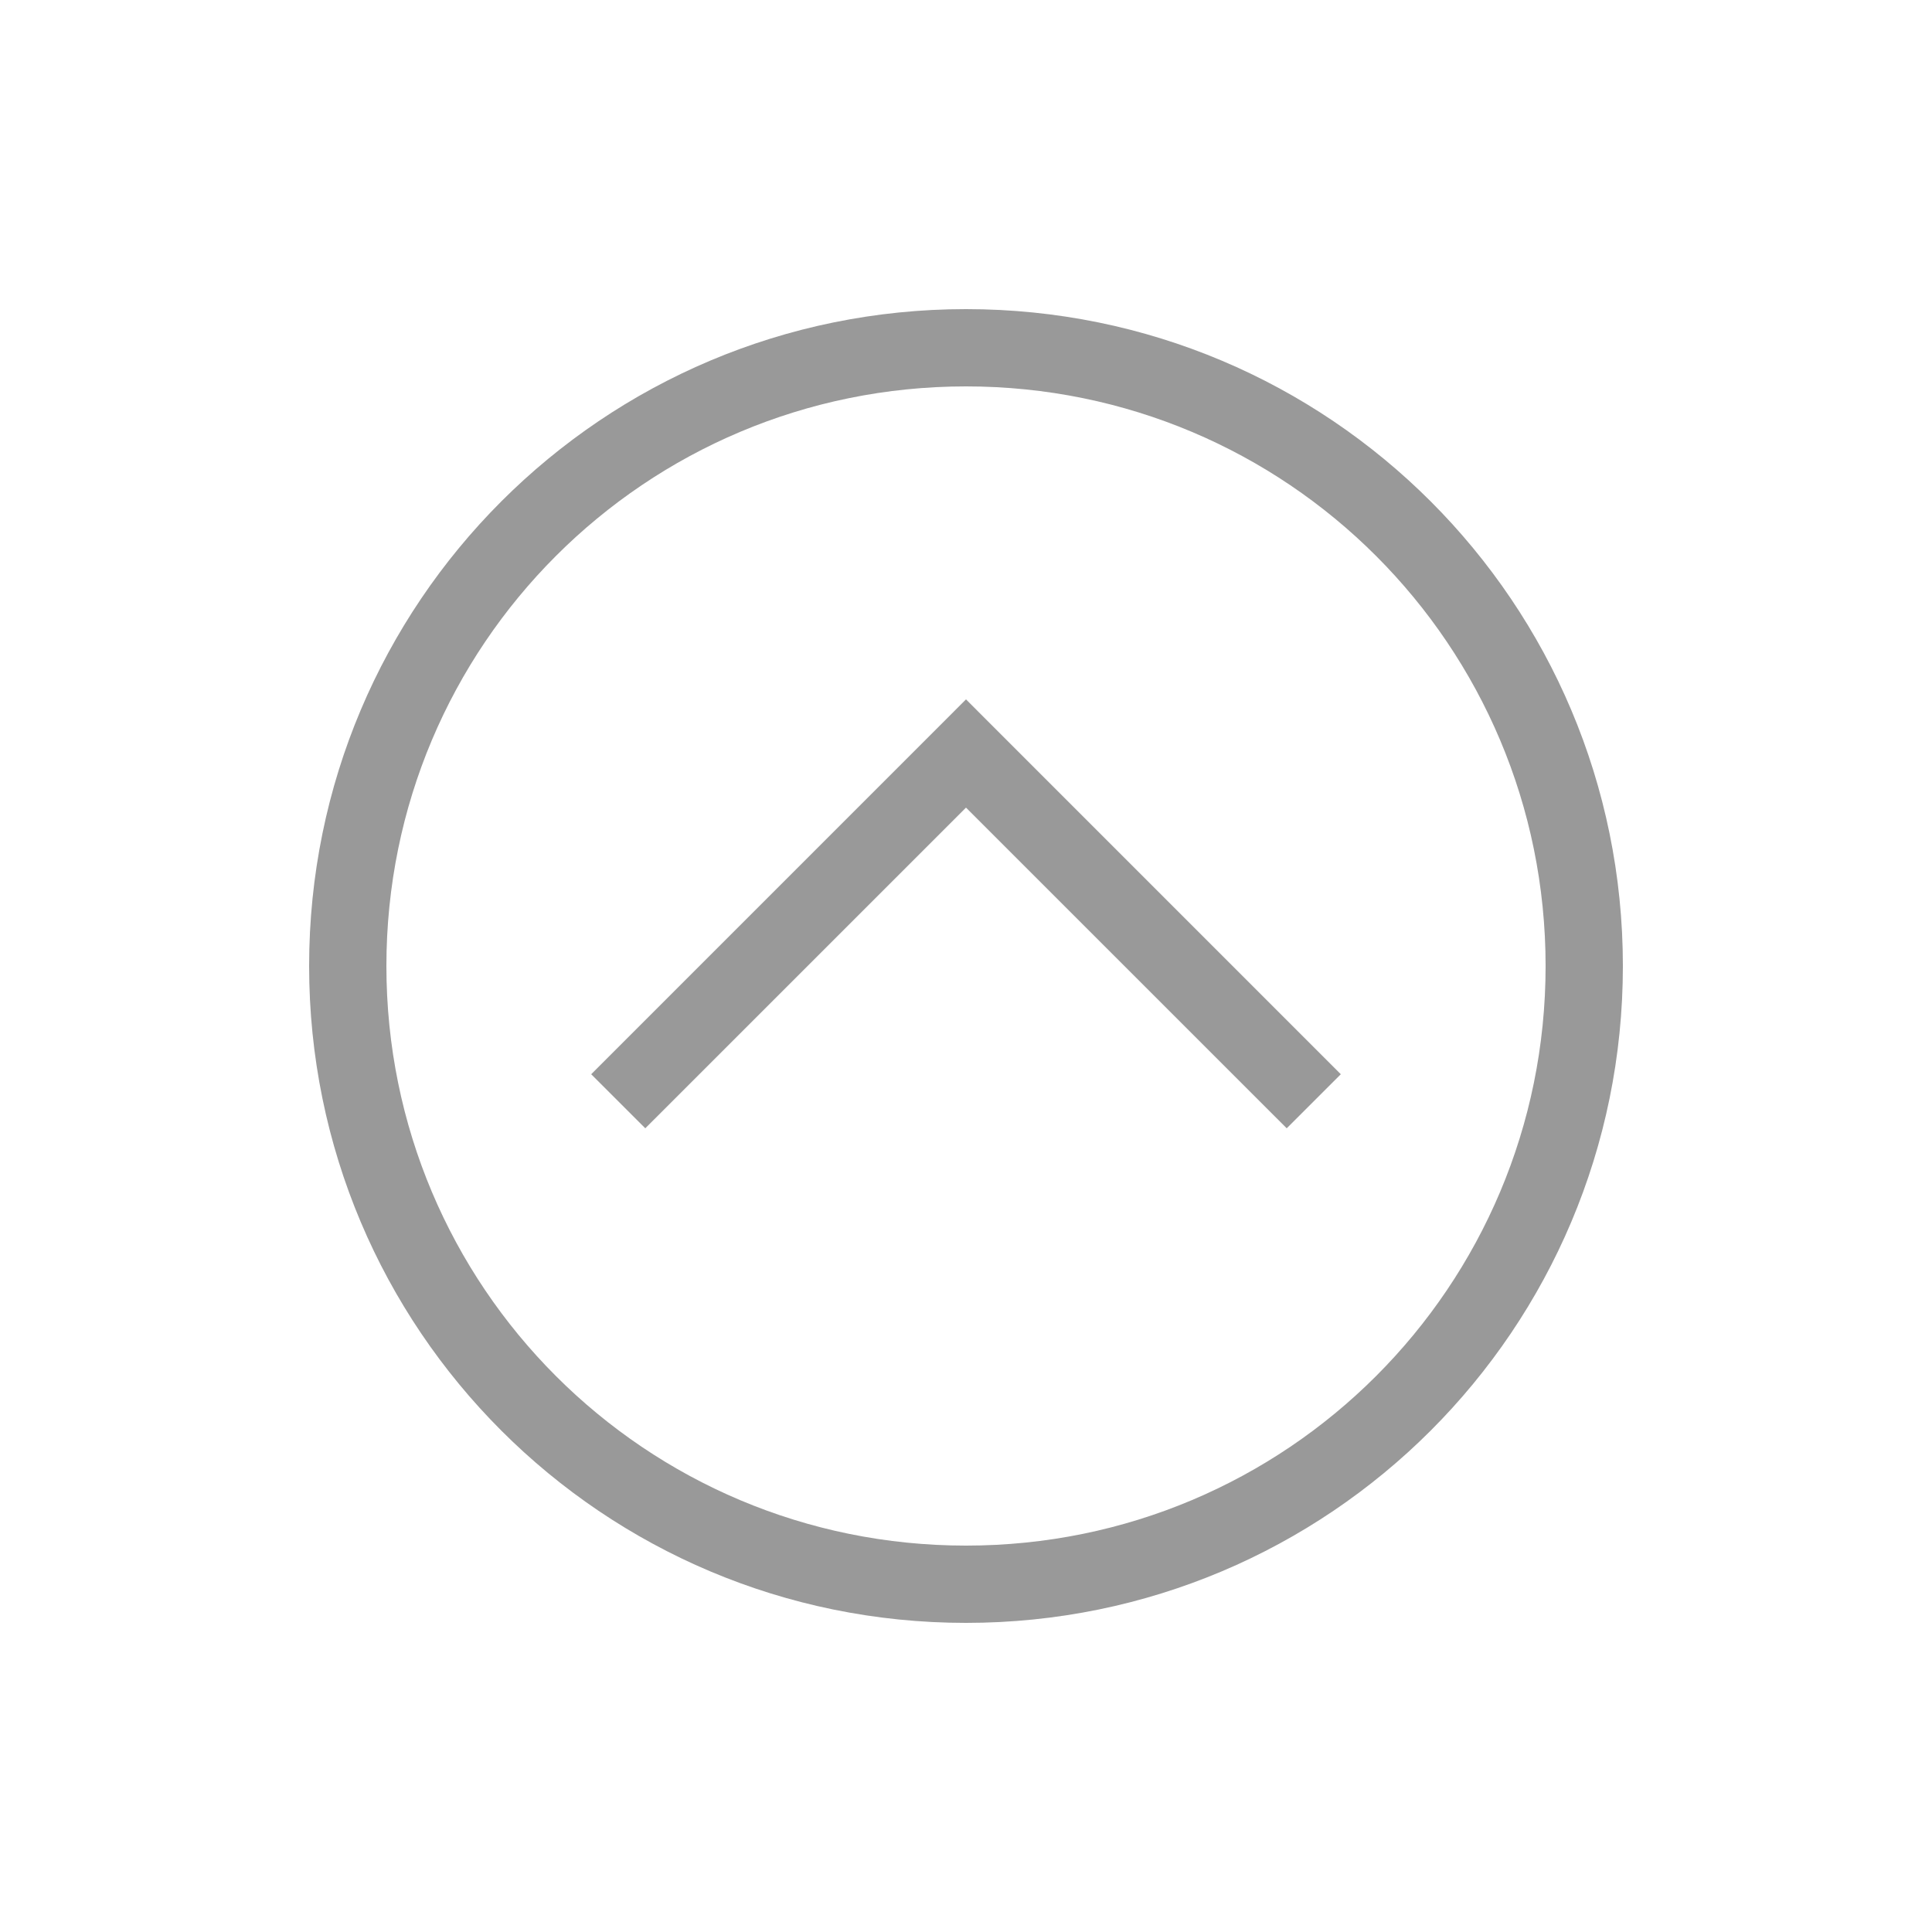 <svg width="40" height="40" viewBox="0 0 40 40" fill="none" xmlns="http://www.w3.org/2000/svg">
<path d="M20 33.6C27.52 33.6 33.6 27.52 33.6 20C33.6 12.48 27.52 6.4 20 6.4C12.48 6.4 6.4 12.48 6.4 20C6.4 27.52 12.48 33.6 20 33.6ZM20 8C26.64 8 32 13.36 32 20C32 26.64 26.64 32 20 32C13.36 32 8 26.64 8 20C8 13.36 13.36 8 20 8Z" fill="#999999"/>
<path d="M13.36 23.36L20 16.721L26.64 23.36L27.76 22.241L20 14.48L12.24 22.241L13.36 23.36Z" fill="#999999"/>
</svg>
